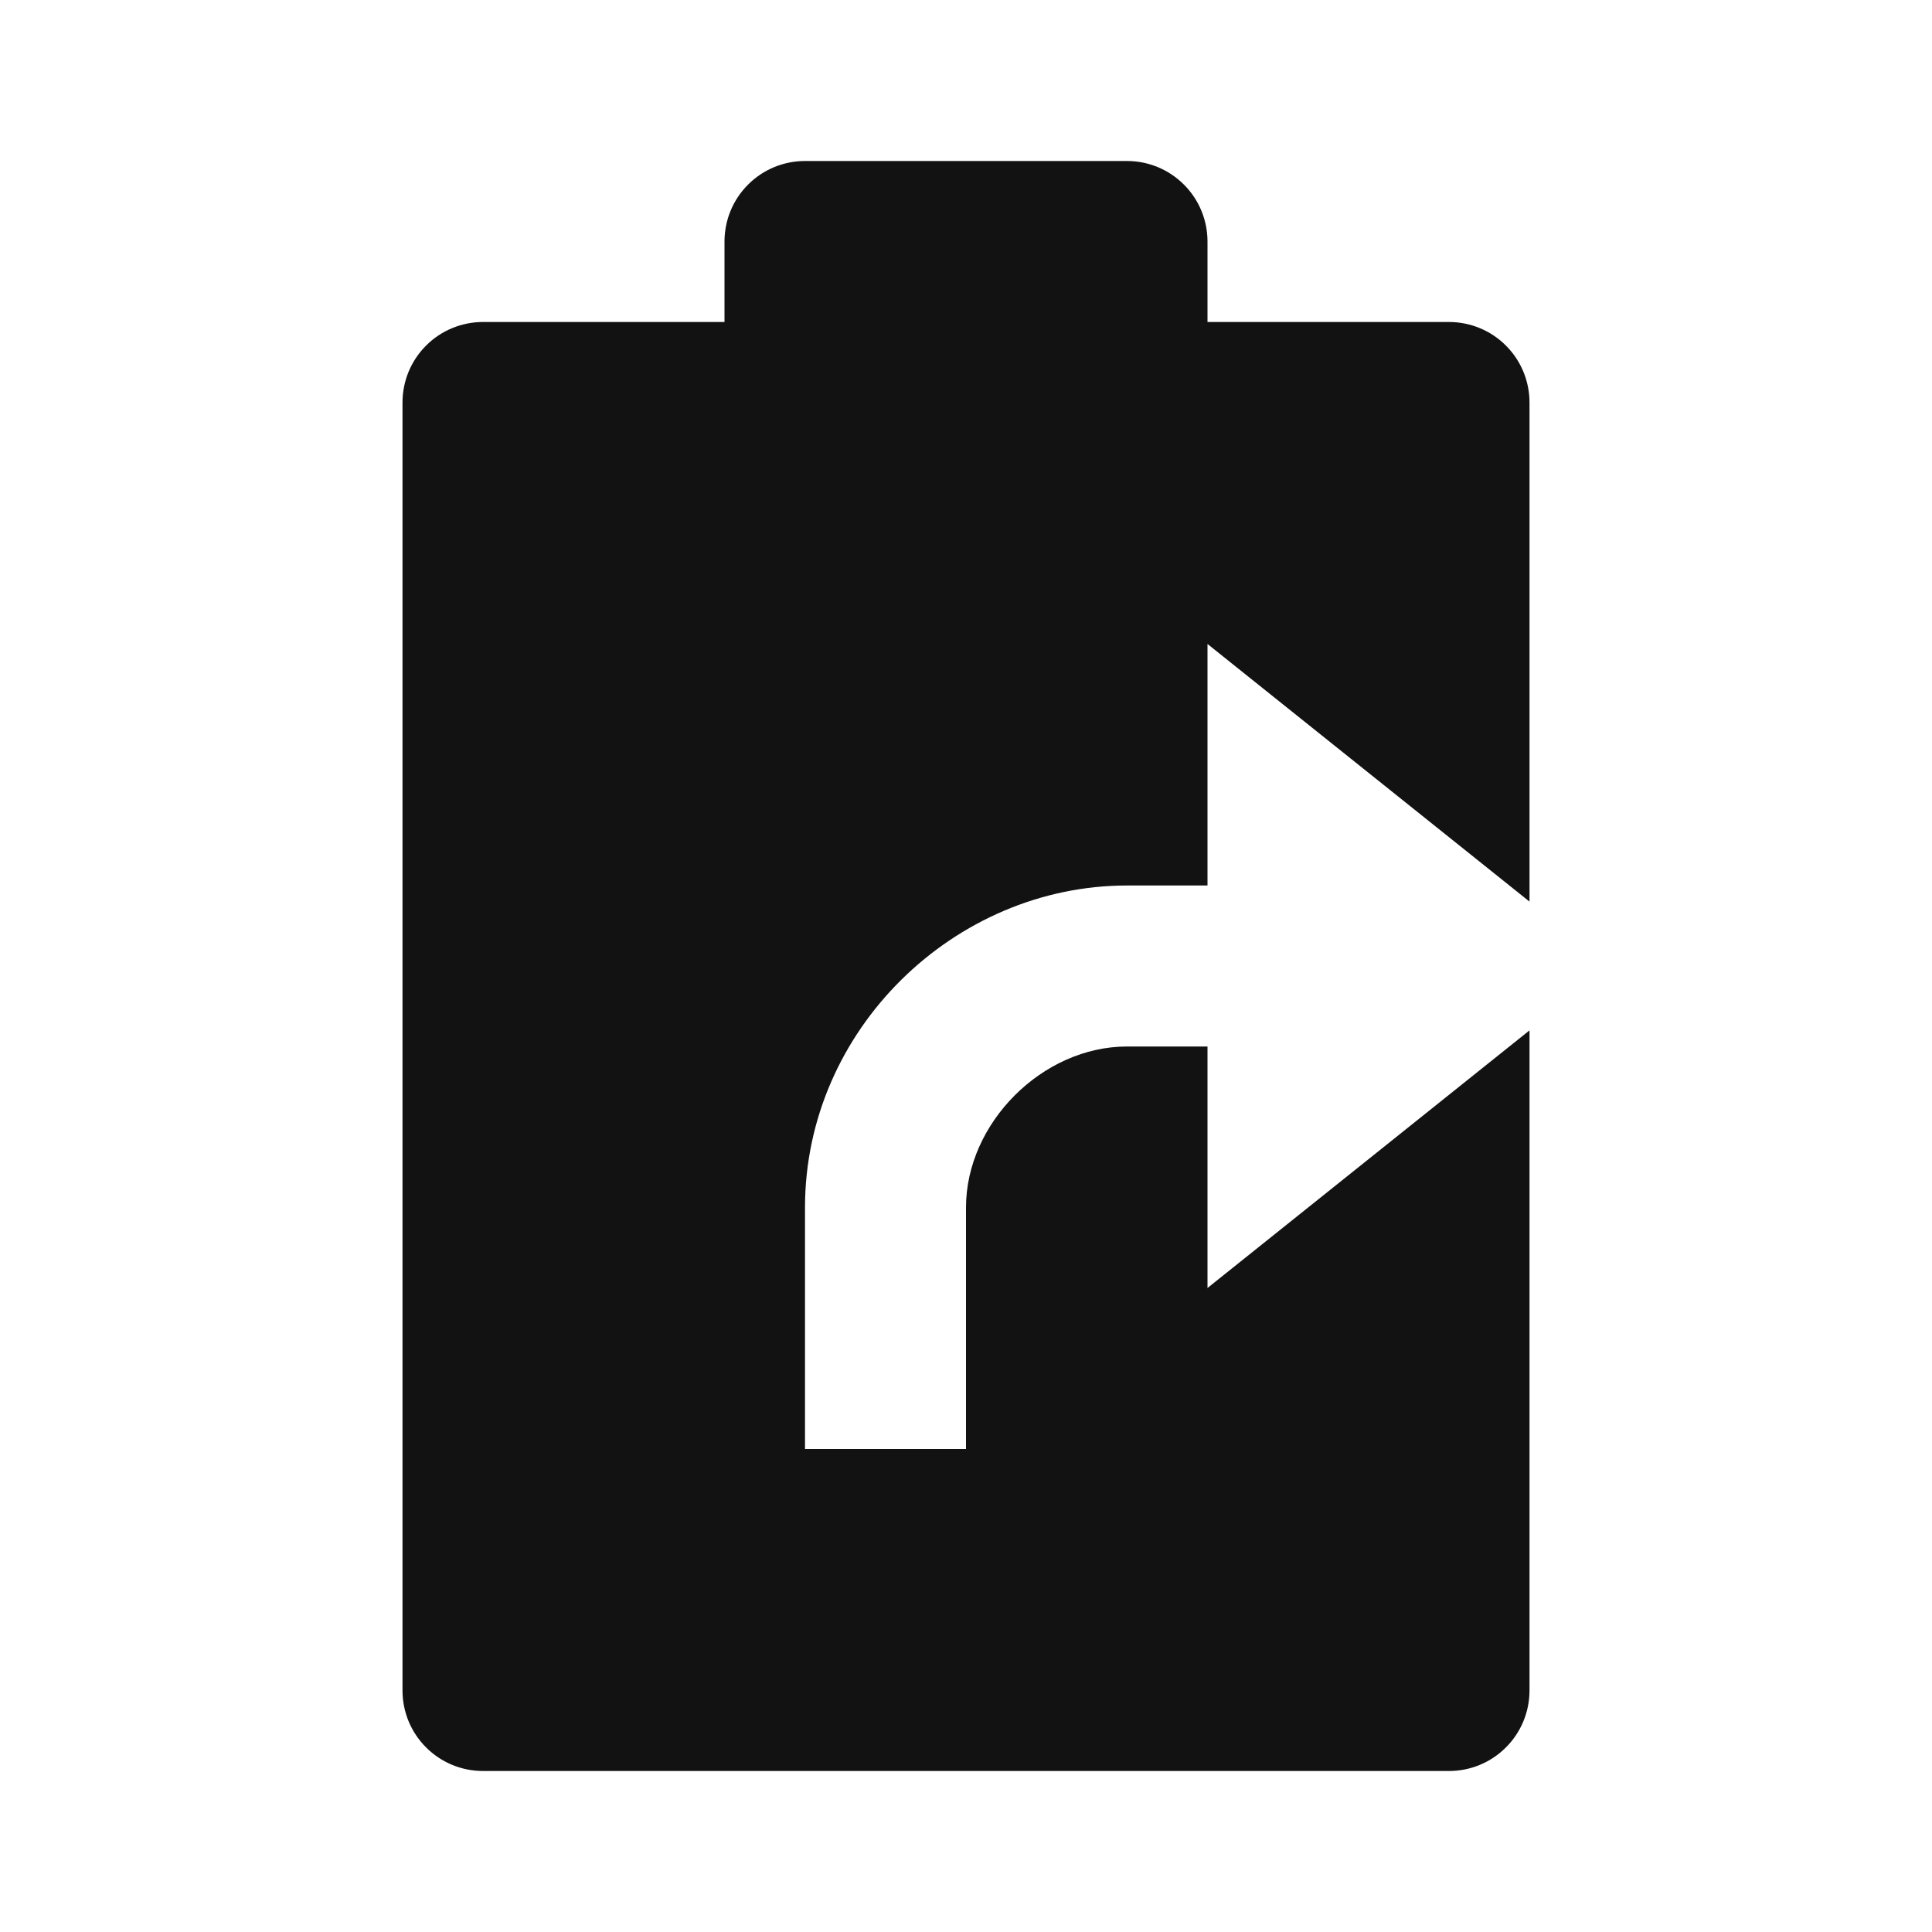 <svg xmlns="http://www.w3.org/2000/svg" width="24" height="24" fill="none"><g clip-path="url(#a)"><g><path fill="#121212" d="M14 2C14.265 2 14.52 2.105 14.707 2.293C14.895 2.48 15 2.735 15 3V4H18C18.265 4 18.52 4.105 18.707 4.293C18.895 4.48 19 4.735 19 5V11.2L15 8V11H14C11.858 11 10 12.79 10 15V18H12V15C12 13.95 12.95 13 14 13H15V16L19 12.8V21C19 21.265 18.895 21.52 18.707 21.707C18.52 21.895 18.265 22 18 22H6C5.735 22 5.48 21.895 5.293 21.707C5.105 21.52 5 21.265 5 21V5C5 4.735 5.105 4.48 5.293 4.293C5.48 4.105 5.735 4 6 4H9V3C9 2.735 9.105 2.48 9.293 2.293C9.48 2.105 9.735 2 10 2H14Z"/></g></g><defs><clipPath id="a"><rect width="24" height="24" fill="white"/></clipPath></defs></svg>